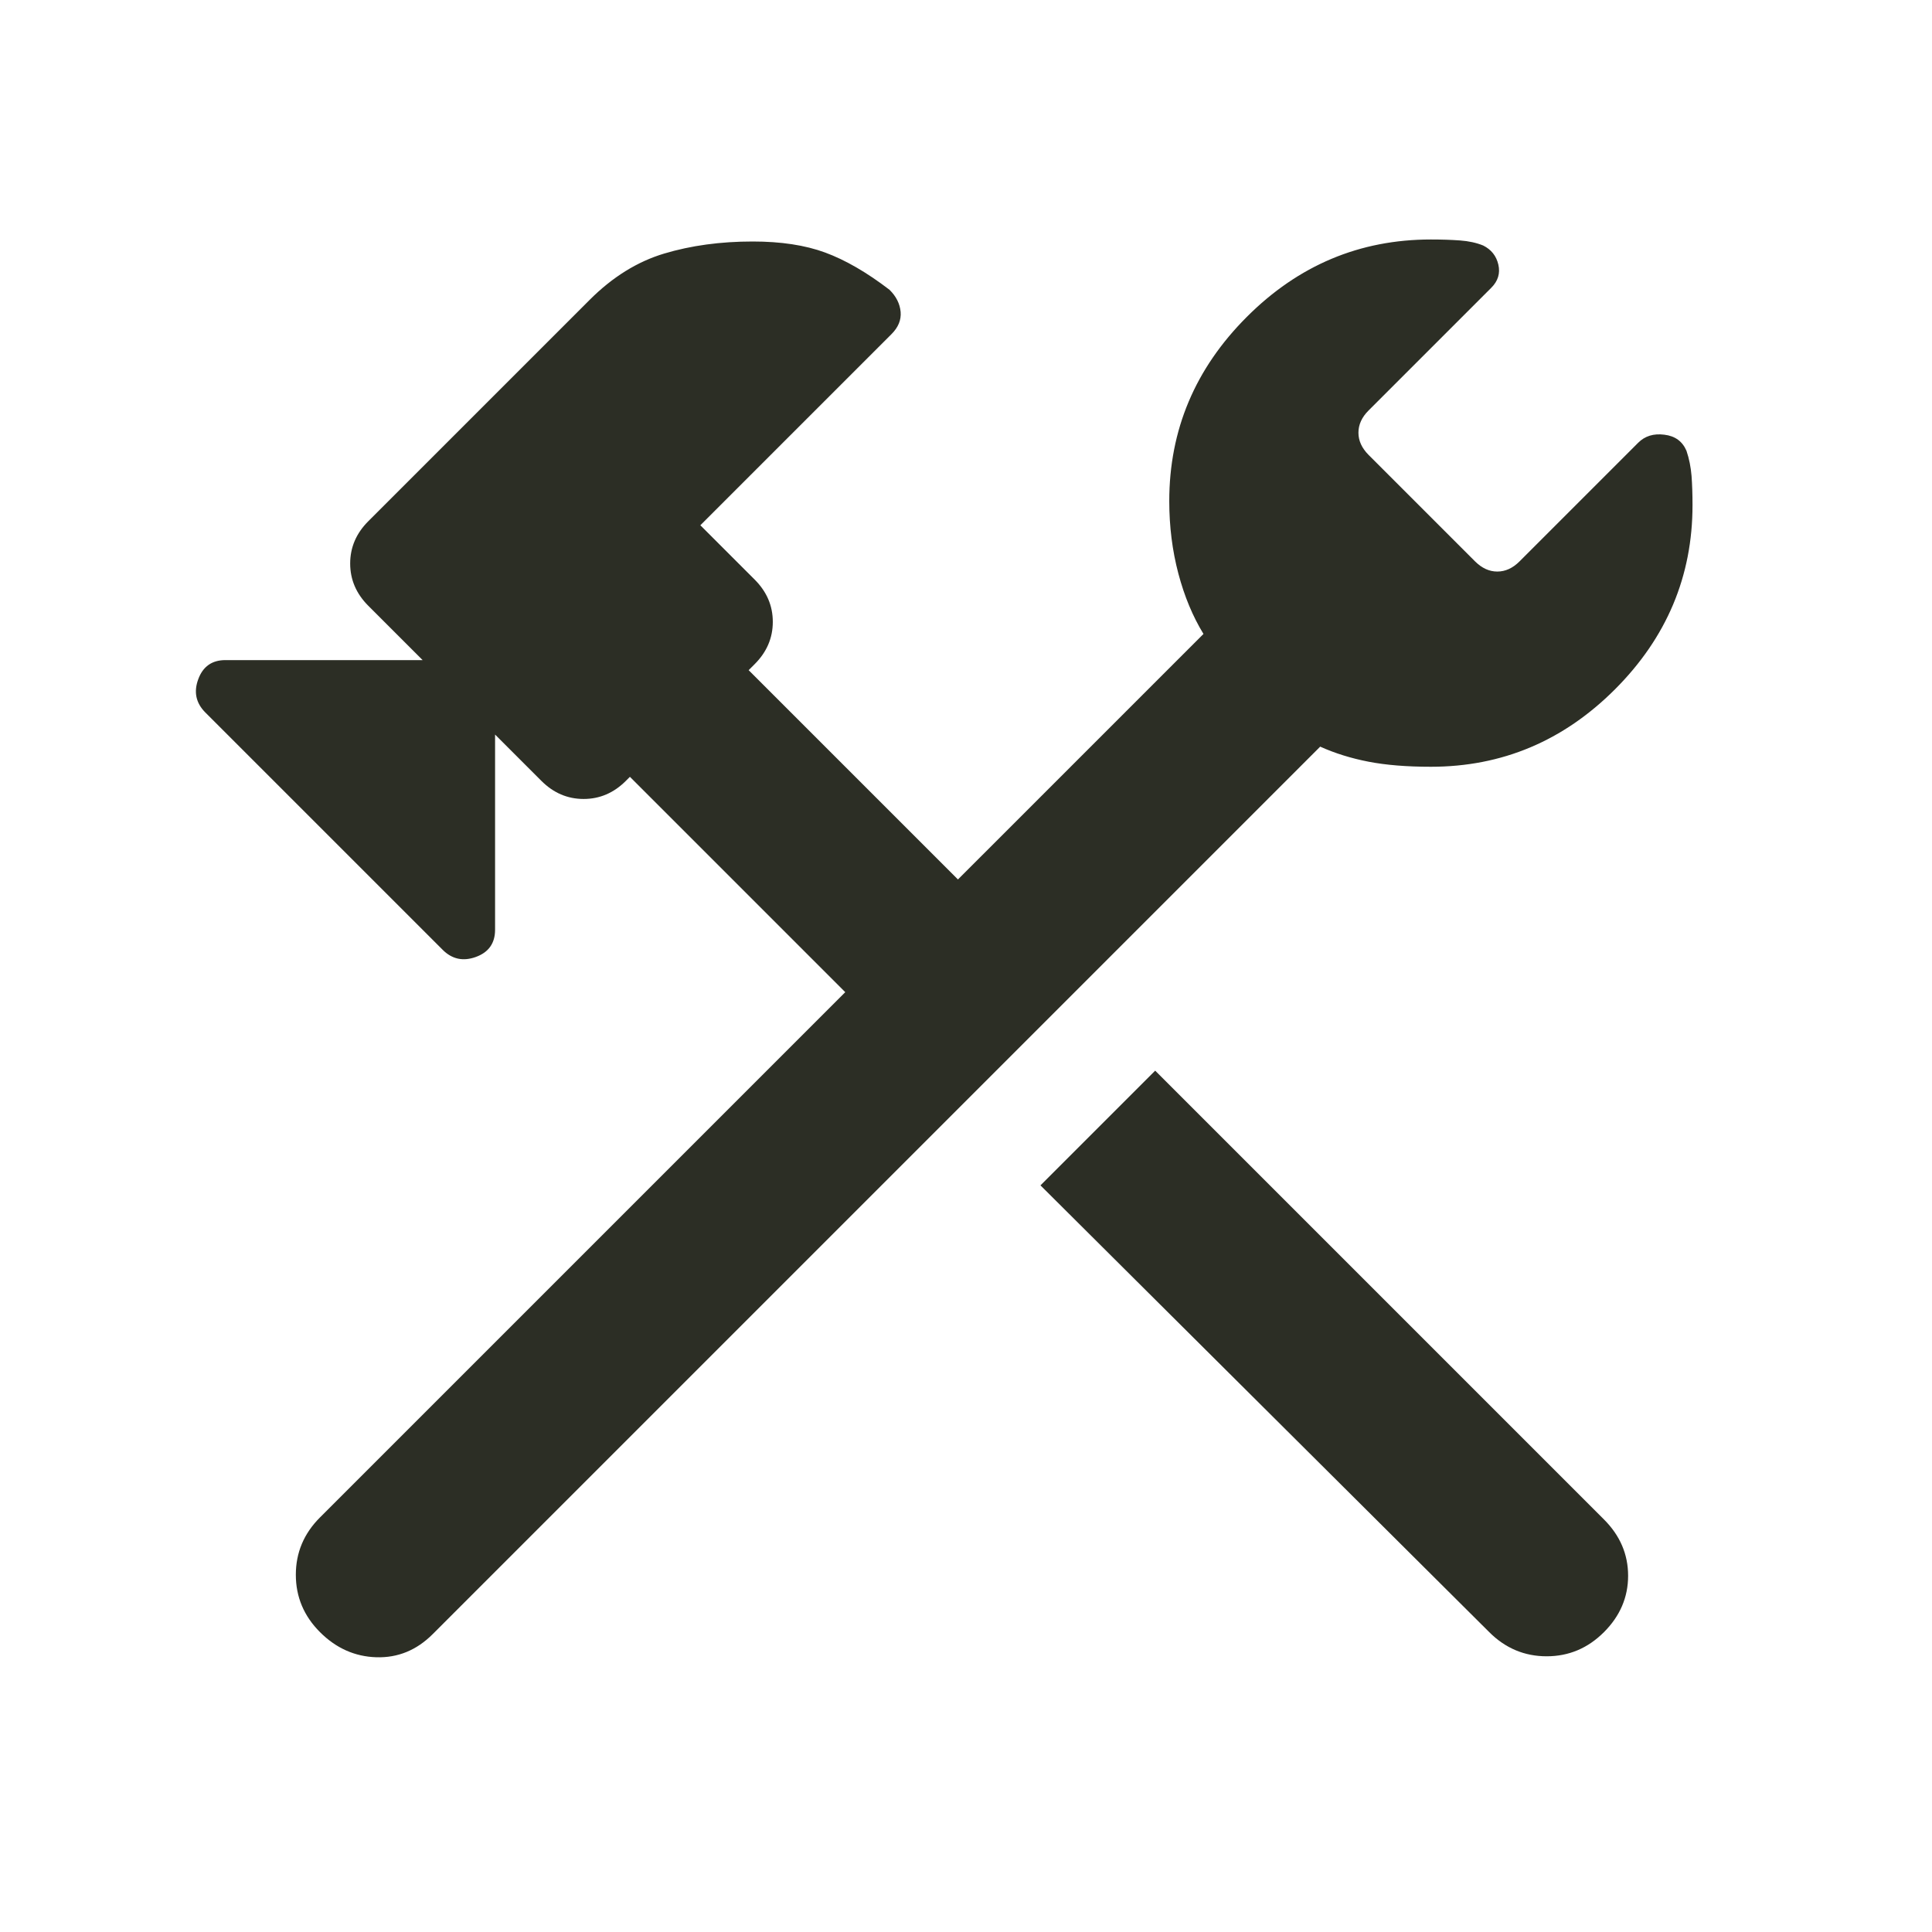 <svg width="24" height="24" viewBox="0 0 24 24" fill="none" xmlns="http://www.w3.org/2000/svg">
<path d="M18.5 20.275L12.925 14.725L14.35 13.3L19.925 18.875C20.125 19.075 20.225 19.308 20.225 19.575C20.225 19.841 20.125 20.075 19.925 20.275C19.725 20.475 19.488 20.575 19.213 20.575C18.938 20.575 18.7 20.475 18.5 20.275ZM3.975 20.275C3.775 20.075 3.675 19.837 3.675 19.562C3.675 19.287 3.775 19.05 3.975 18.85L10.5 12.325L7.825 9.65L7.775 9.7C7.625 9.85 7.45 9.925 7.25 9.925C7.05 9.925 6.875 9.85 6.725 9.7L6.15 9.125V11.55C6.15 11.716 6.071 11.829 5.913 11.887C5.754 11.945 5.617 11.916 5.5 11.8L2.55 8.85C2.434 8.733 2.404 8.595 2.463 8.437C2.521 8.279 2.634 8.2 2.8 8.2H5.25L4.575 7.525C4.425 7.375 4.35 7.2 4.35 7C4.35 6.8 4.425 6.625 4.575 6.475L7.325 3.725C7.609 3.441 7.917 3.25 8.25 3.15C8.584 3.05 8.95 3 9.35 3C9.7 3 10 3.045 10.25 3.137C10.5 3.229 10.767 3.383 11.05 3.6C11.134 3.683 11.179 3.775 11.188 3.875C11.196 3.975 11.159 4.066 11.075 4.15L8.7 6.525L9.375 7.2C9.525 7.35 9.6 7.525 9.6 7.725C9.6 7.925 9.525 8.1 9.375 8.25L9.3 8.325L11.9 10.925L14.95 7.875C14.817 7.658 14.713 7.408 14.638 7.125C14.563 6.841 14.525 6.541 14.525 6.225C14.525 5.341 14.846 4.579 15.488 3.937C16.129 3.295 16.892 2.975 17.775 2.975C17.909 2.975 18.029 2.979 18.138 2.987C18.246 2.995 18.342 3.016 18.425 3.05C18.525 3.1 18.588 3.179 18.613 3.287C18.638 3.395 18.609 3.491 18.525 3.575L17 5.1C16.917 5.183 16.875 5.275 16.875 5.375C16.875 5.475 16.917 5.566 17 5.65L18.325 6.975C18.409 7.058 18.5 7.1 18.6 7.1C18.7 7.1 18.792 7.058 18.875 6.975L20.35 5.5C20.434 5.416 20.542 5.383 20.675 5.4C20.809 5.416 20.9 5.483 20.95 5.6C20.984 5.7 21.004 5.804 21.013 5.912C21.021 6.02 21.025 6.141 21.025 6.275C21.025 7.158 20.704 7.92 20.063 8.562C19.421 9.204 18.659 9.525 17.775 9.525C17.475 9.525 17.217 9.504 17 9.462C16.784 9.42 16.584 9.358 16.4 9.275L5.375 20.3C5.175 20.5 4.942 20.595 4.675 20.587C4.409 20.579 4.175 20.475 3.975 20.275Z" fill="#2C2E25"/>
</svg>
